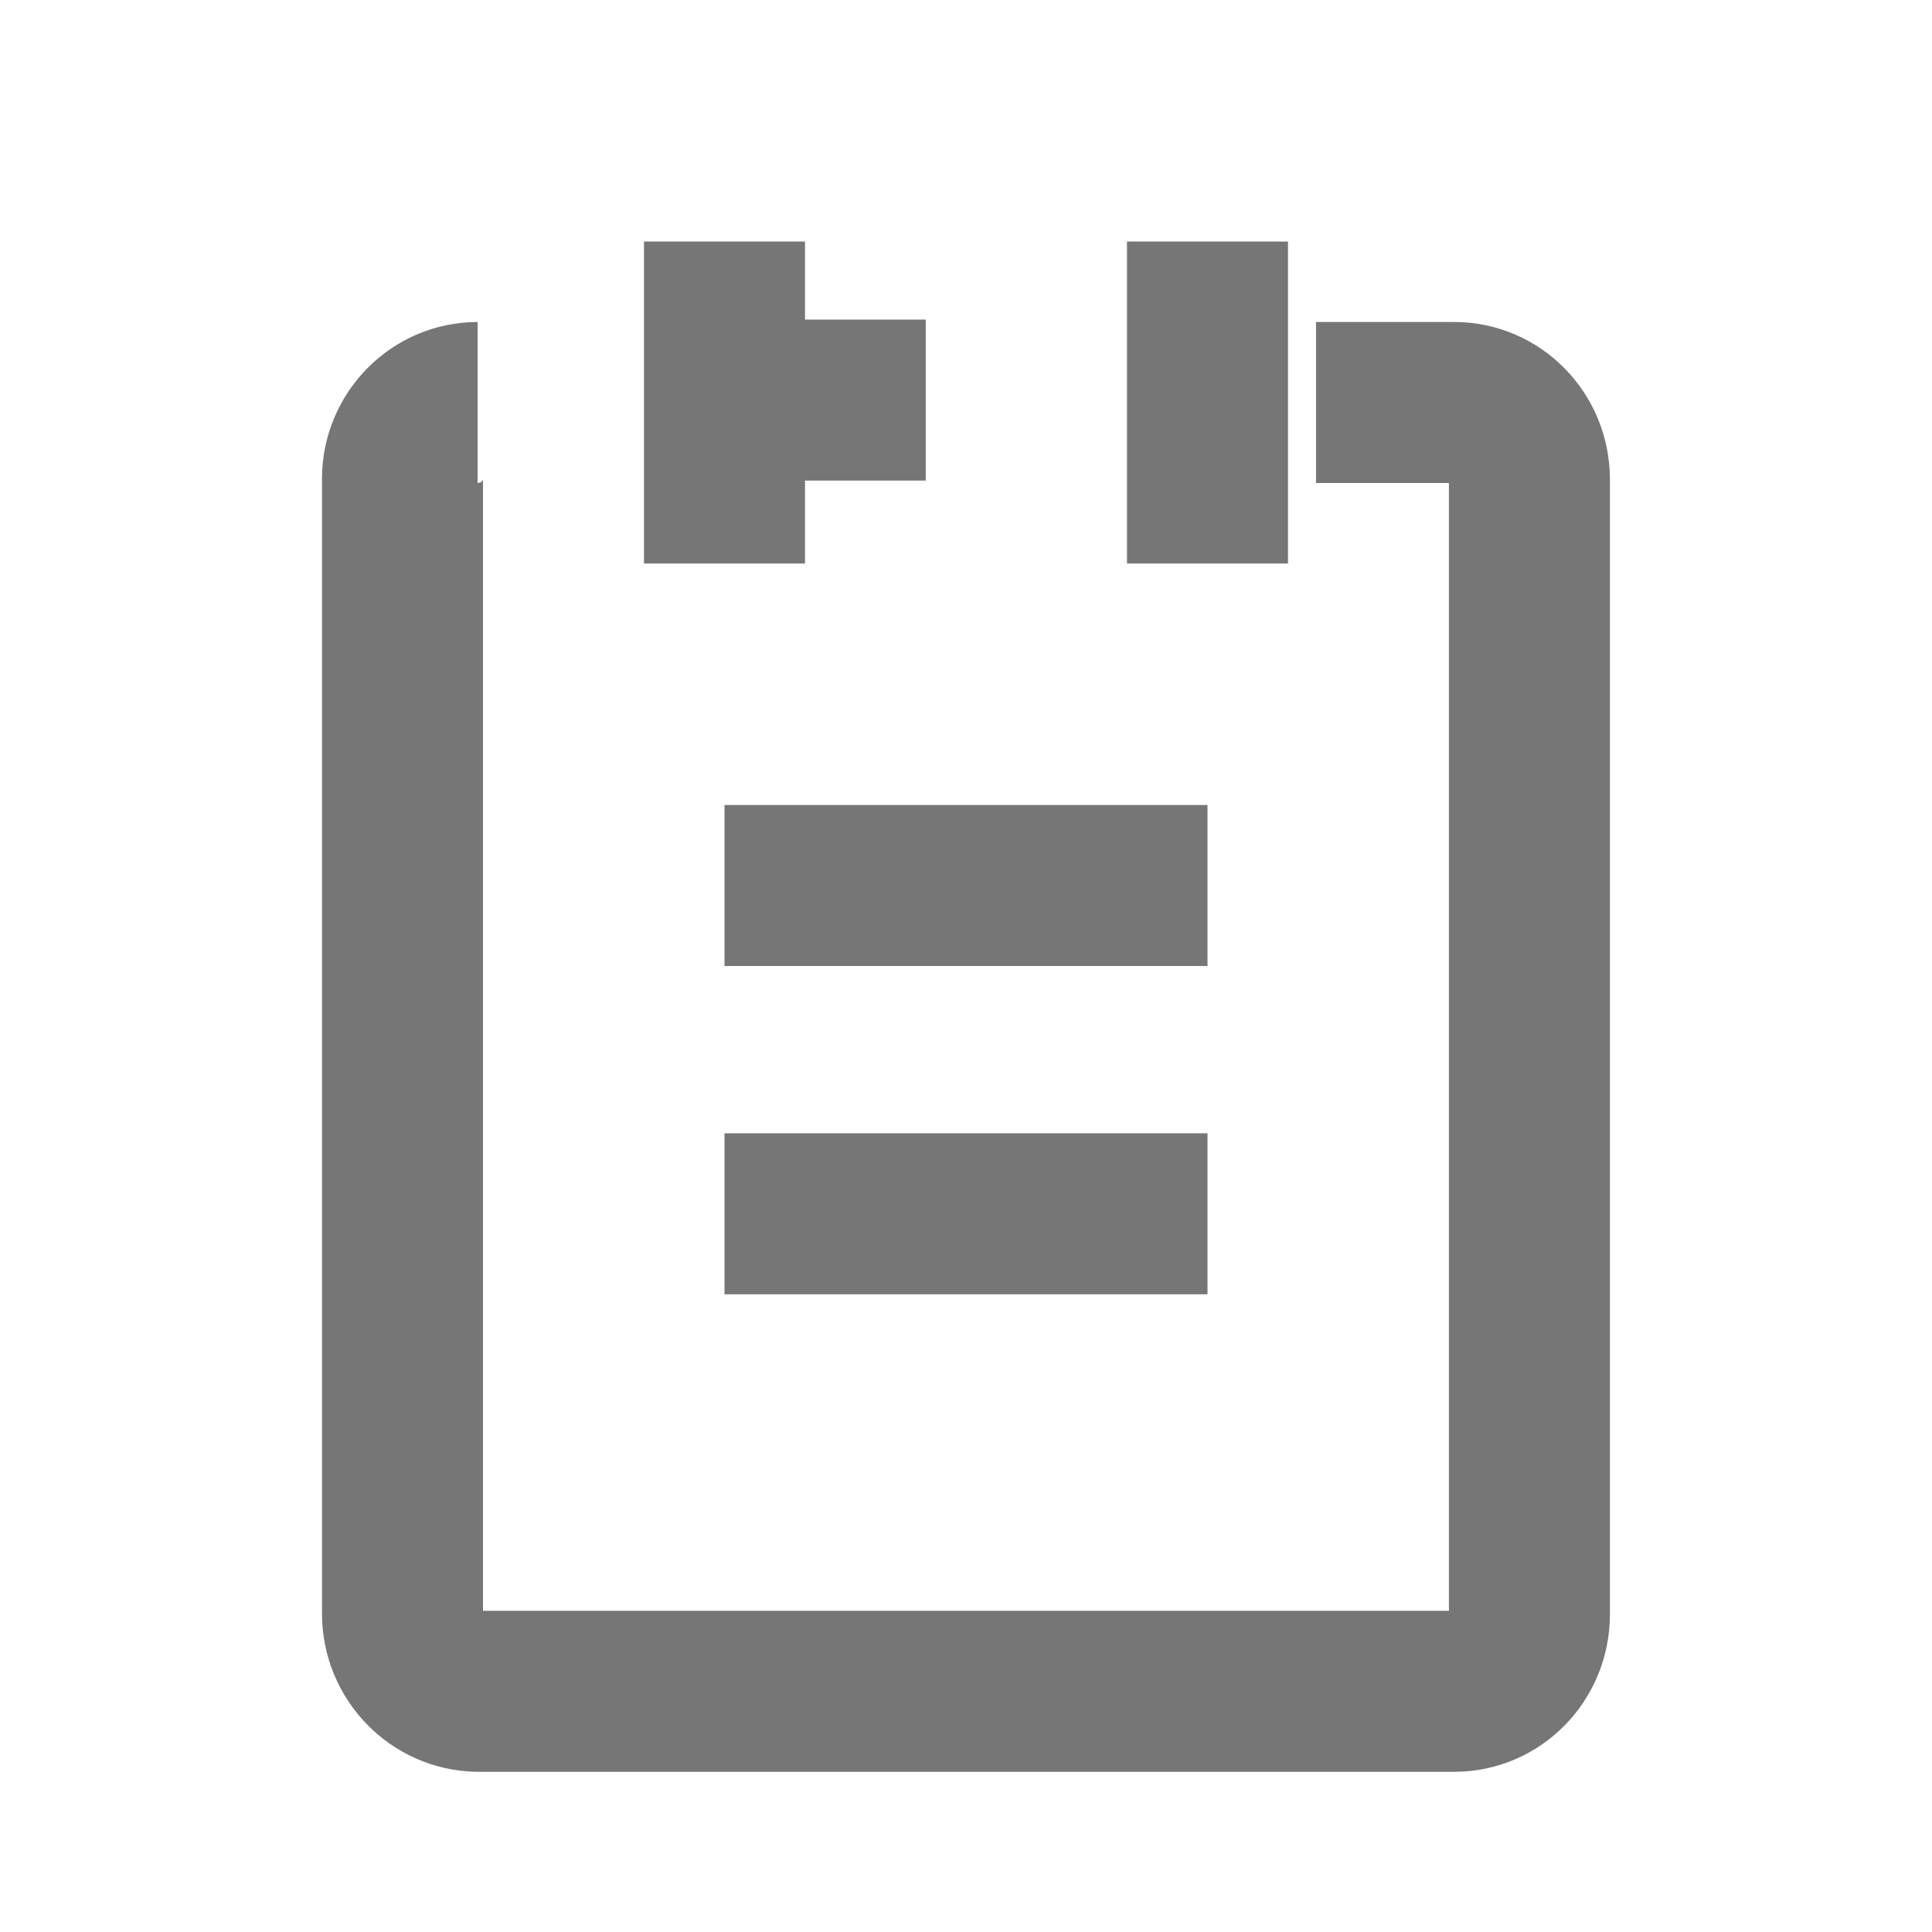 <svg xmlns="http://www.w3.org/2000/svg" width="24" height="24">
    <path stroke="#767676" stroke-width="2"
          d="M9 15.078h6M9 11h6M9 3v4m6-4v4M9 4.97h2.5m4.848.03h1.718c.515 0 .933.428.933.955v14.1c0 .528-.418.955-.933.955H5.933C5.418 21 5 20.572 5 20.045v-14.1C5 5.428 5.418 5 5.933 5"
          fill="none" strokeLinecap="round" stroke-linejoin="round"/>
</svg>